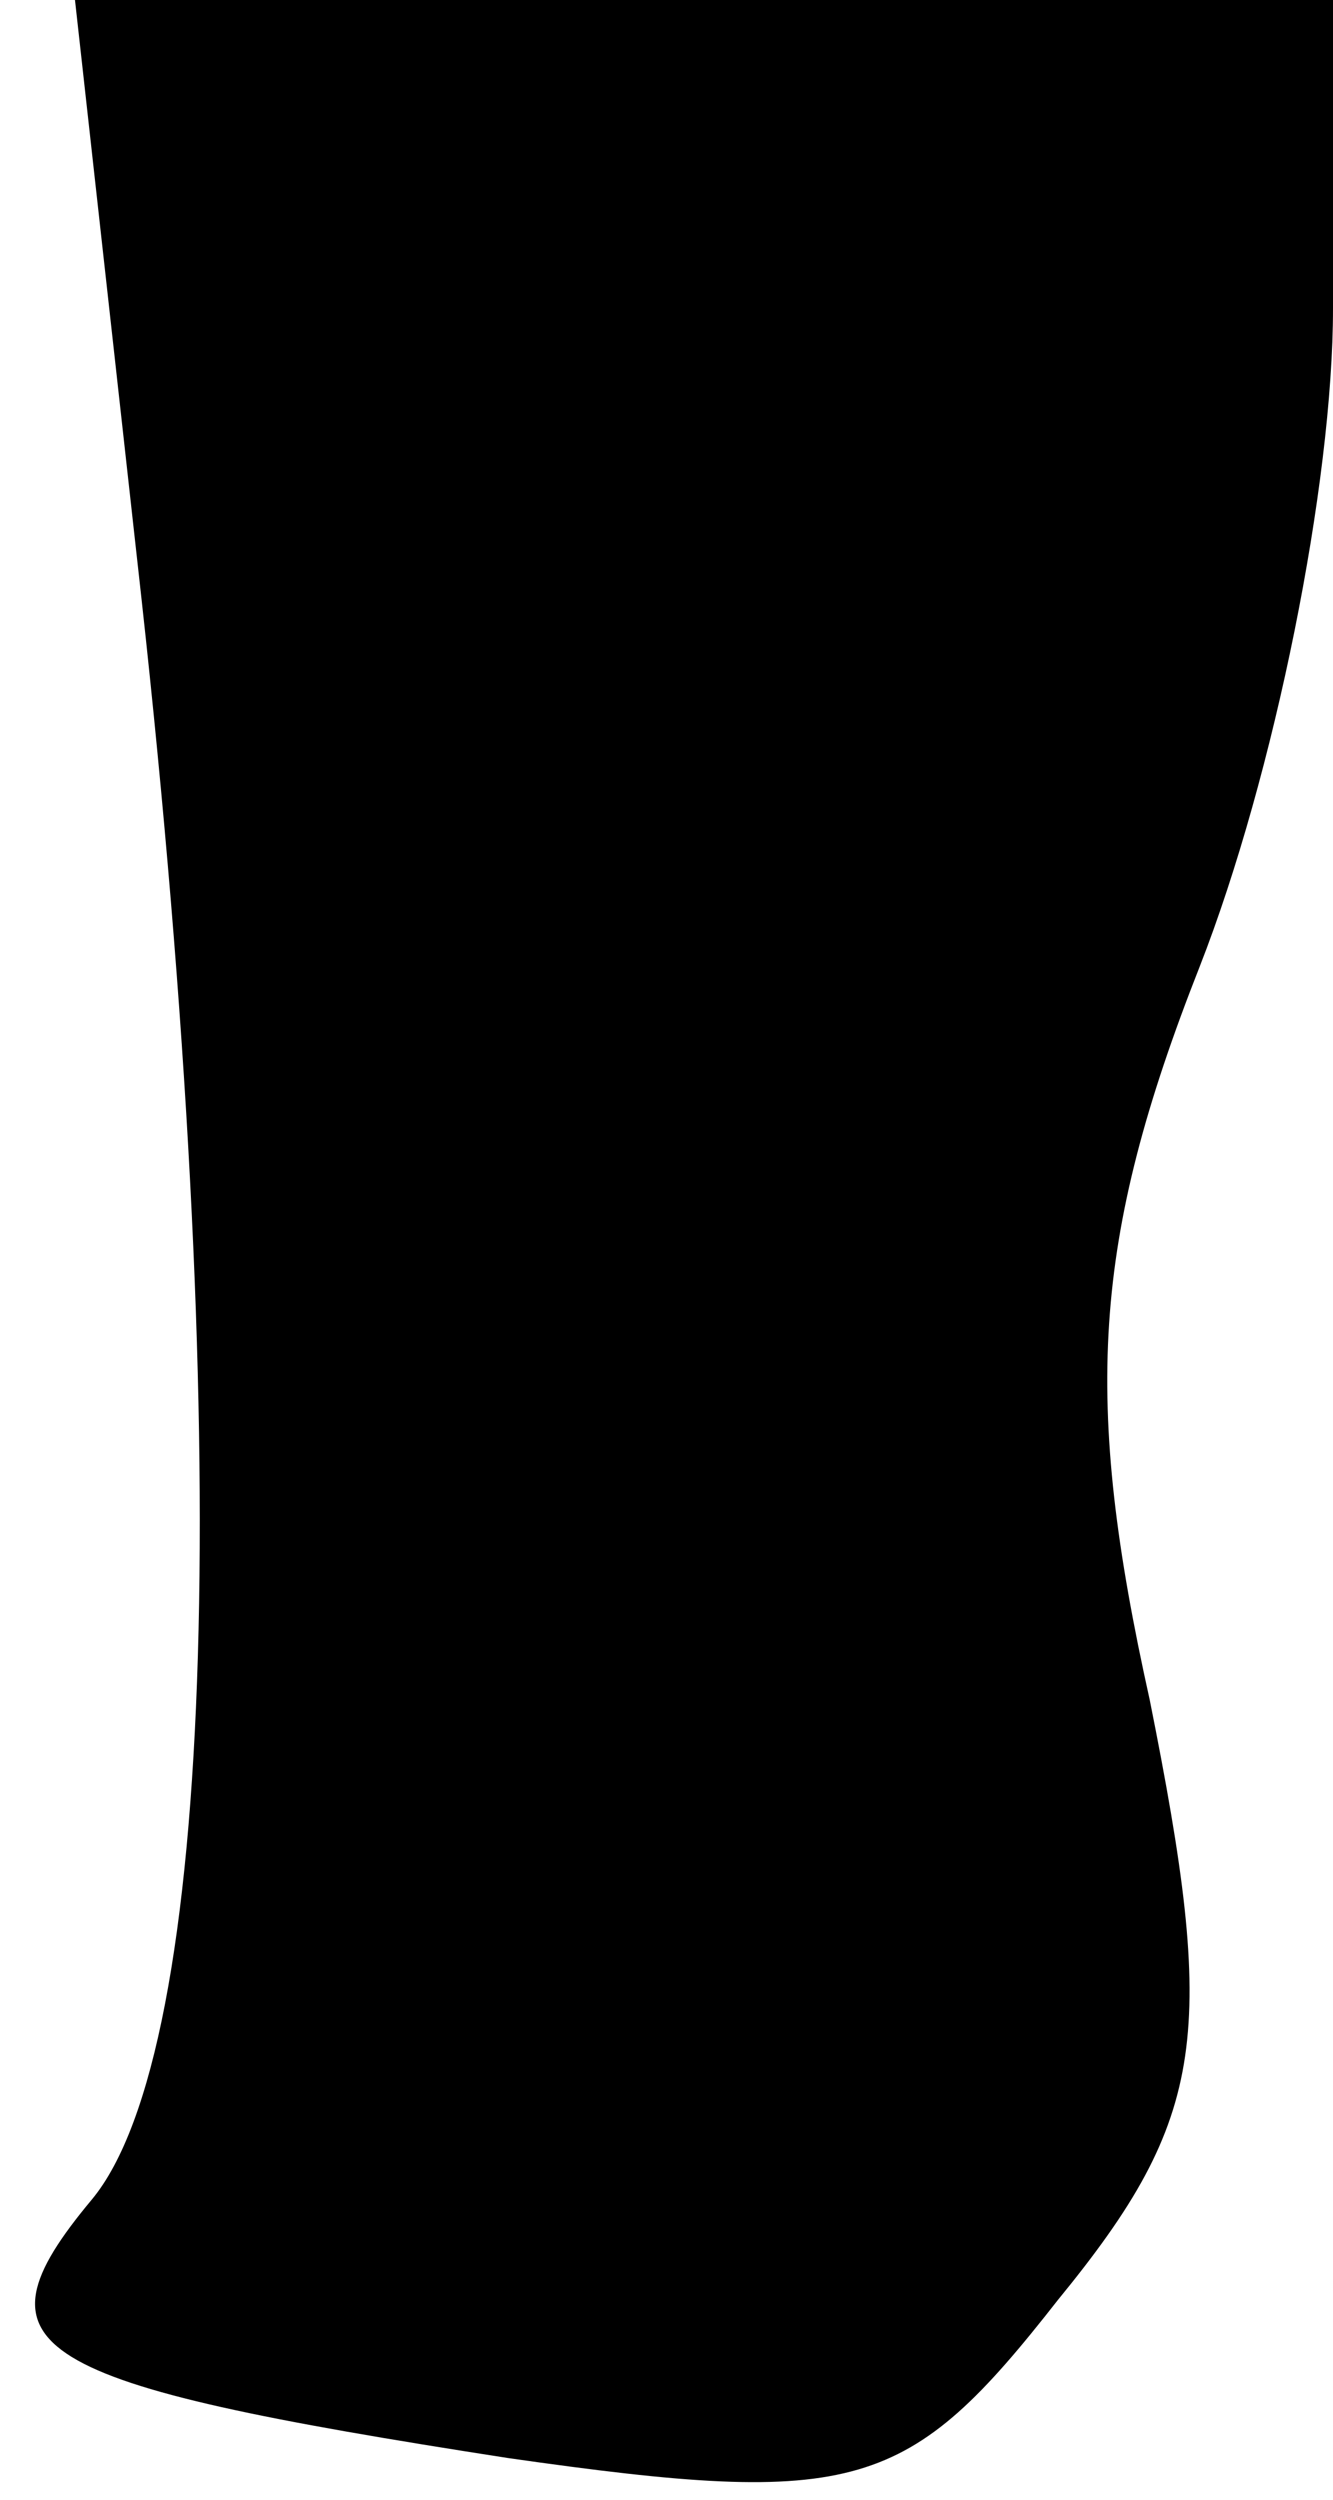 <?xml version="1.0" standalone="no"?>
<!DOCTYPE svg PUBLIC "-//W3C//DTD SVG 20010904//EN"
 "http://www.w3.org/TR/2001/REC-SVG-20010904/DTD/svg10.dtd">
<svg version="1.0" xmlns="http://www.w3.org/2000/svg"
 width="16pt" height="30pt" viewBox="0 0 16 30"
 preserveAspectRatio="xMidYMid meet">
<g transform="translate(0,30) scale(0.1,-0.1)"
fill="#000000" stroke="none">
<path fill="#000000" stroke="none" d="M17 228 c11 -100 9 -174 -6 -192 -15
-18 -8 -22 50 -31 42 -6 48 -4 66 19 18 22 19 32 11 72 -8 36 -7 55 6 88 9 23
16 58 16 79 l0 37 -76 0 -75 0 8 -72z"/>
</g>
</svg>
